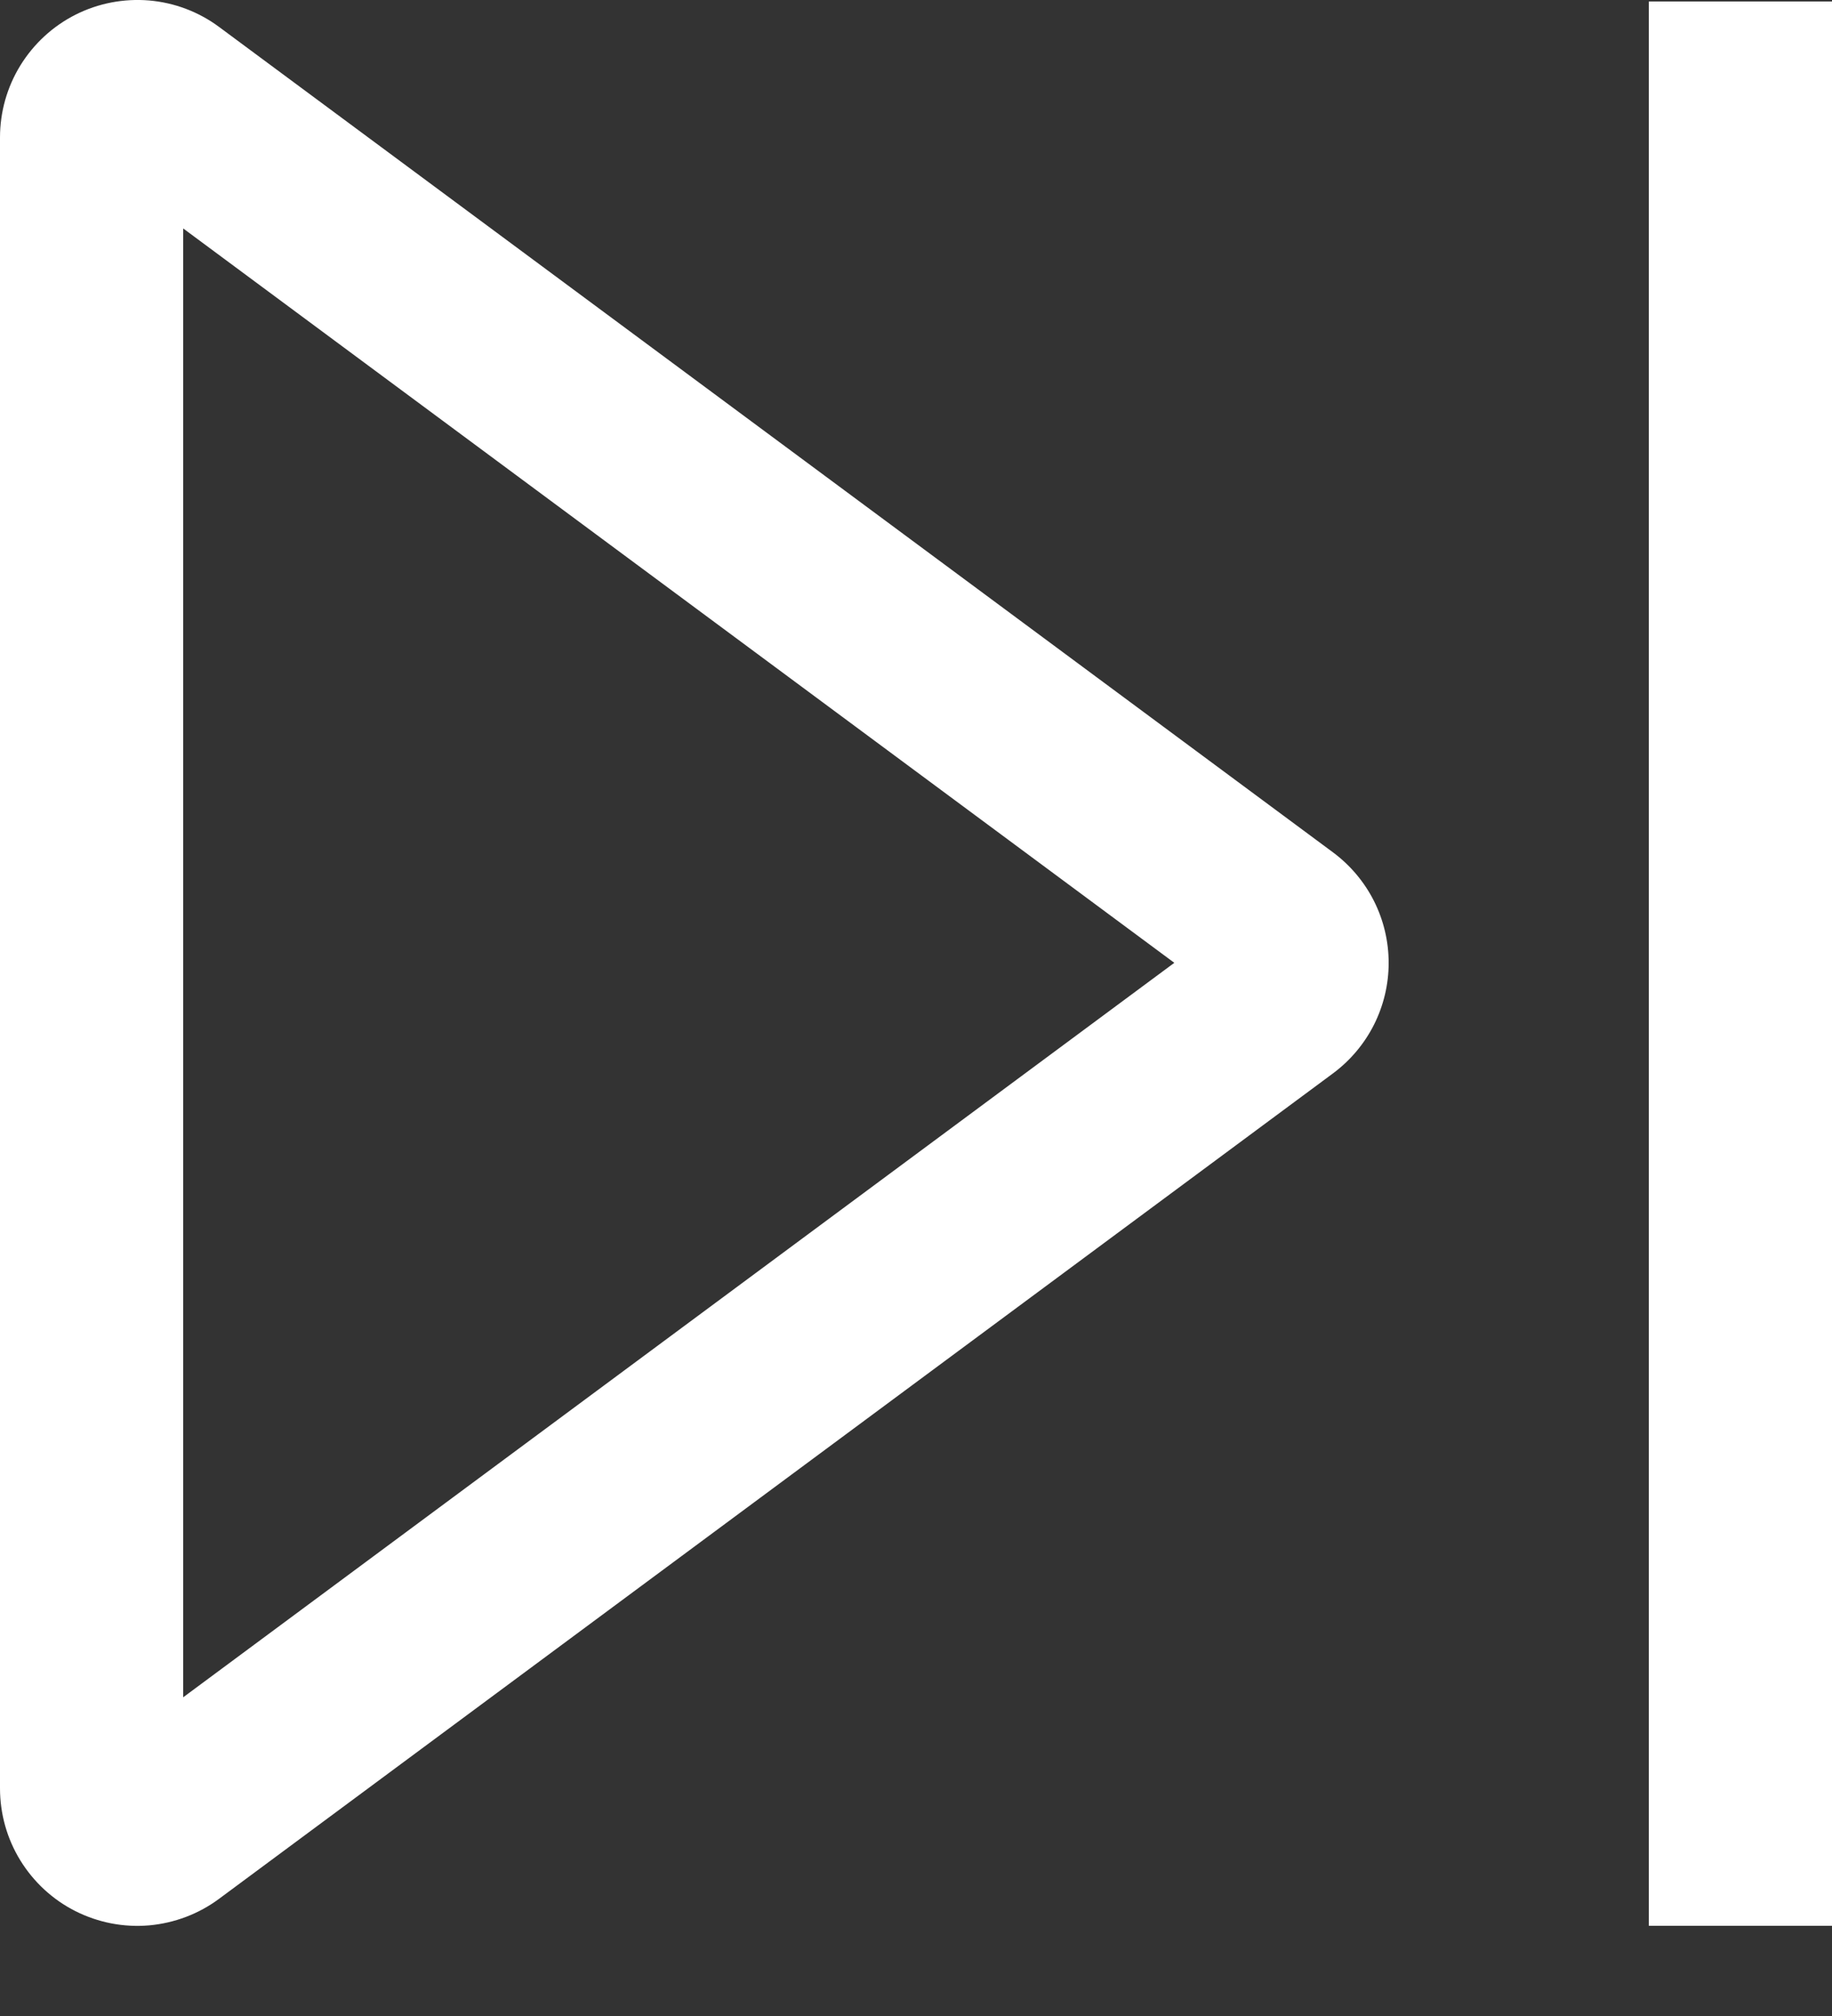 <svg width="20" height="22" viewBox="0 0 20 22" fill="none" xmlns="http://www.w3.org/2000/svg">
<rect x="0" y="0" width="20" height="22" fill="#333333" stroke="none"/>
<path d="M14.553 9.302L2.393 0.295C2.17 0.129 1.905 0.029 1.628 0.005C1.351 -0.018 1.073 0.035 0.825 0.16C0.577 0.285 0.369 0.477 0.223 0.713C0.077 0.95 -1.00262e-06 1.222 2.30479e-06 1.5V19.515C-0 19.793 0.076 20.065 0.222 20.302C0.368 20.539 0.576 20.731 0.824 20.856C1.073 20.981 1.351 21.035 1.628 21.011C1.905 20.986 2.17 20.886 2.393 20.72L14.553 11.713C14.741 11.573 14.894 11.392 15 11.182C15.105 10.973 15.16 10.742 15.16 10.508C15.16 10.273 15.105 10.042 15 9.833C14.894 9.623 14.741 9.442 14.553 9.302ZM2 18.522V2.493L12.82 10.507L2 18.522Z" fill="white"/>
<path d="M20 0.016H18V21.016H20V0.016Z" fill="white"/>
</svg>
